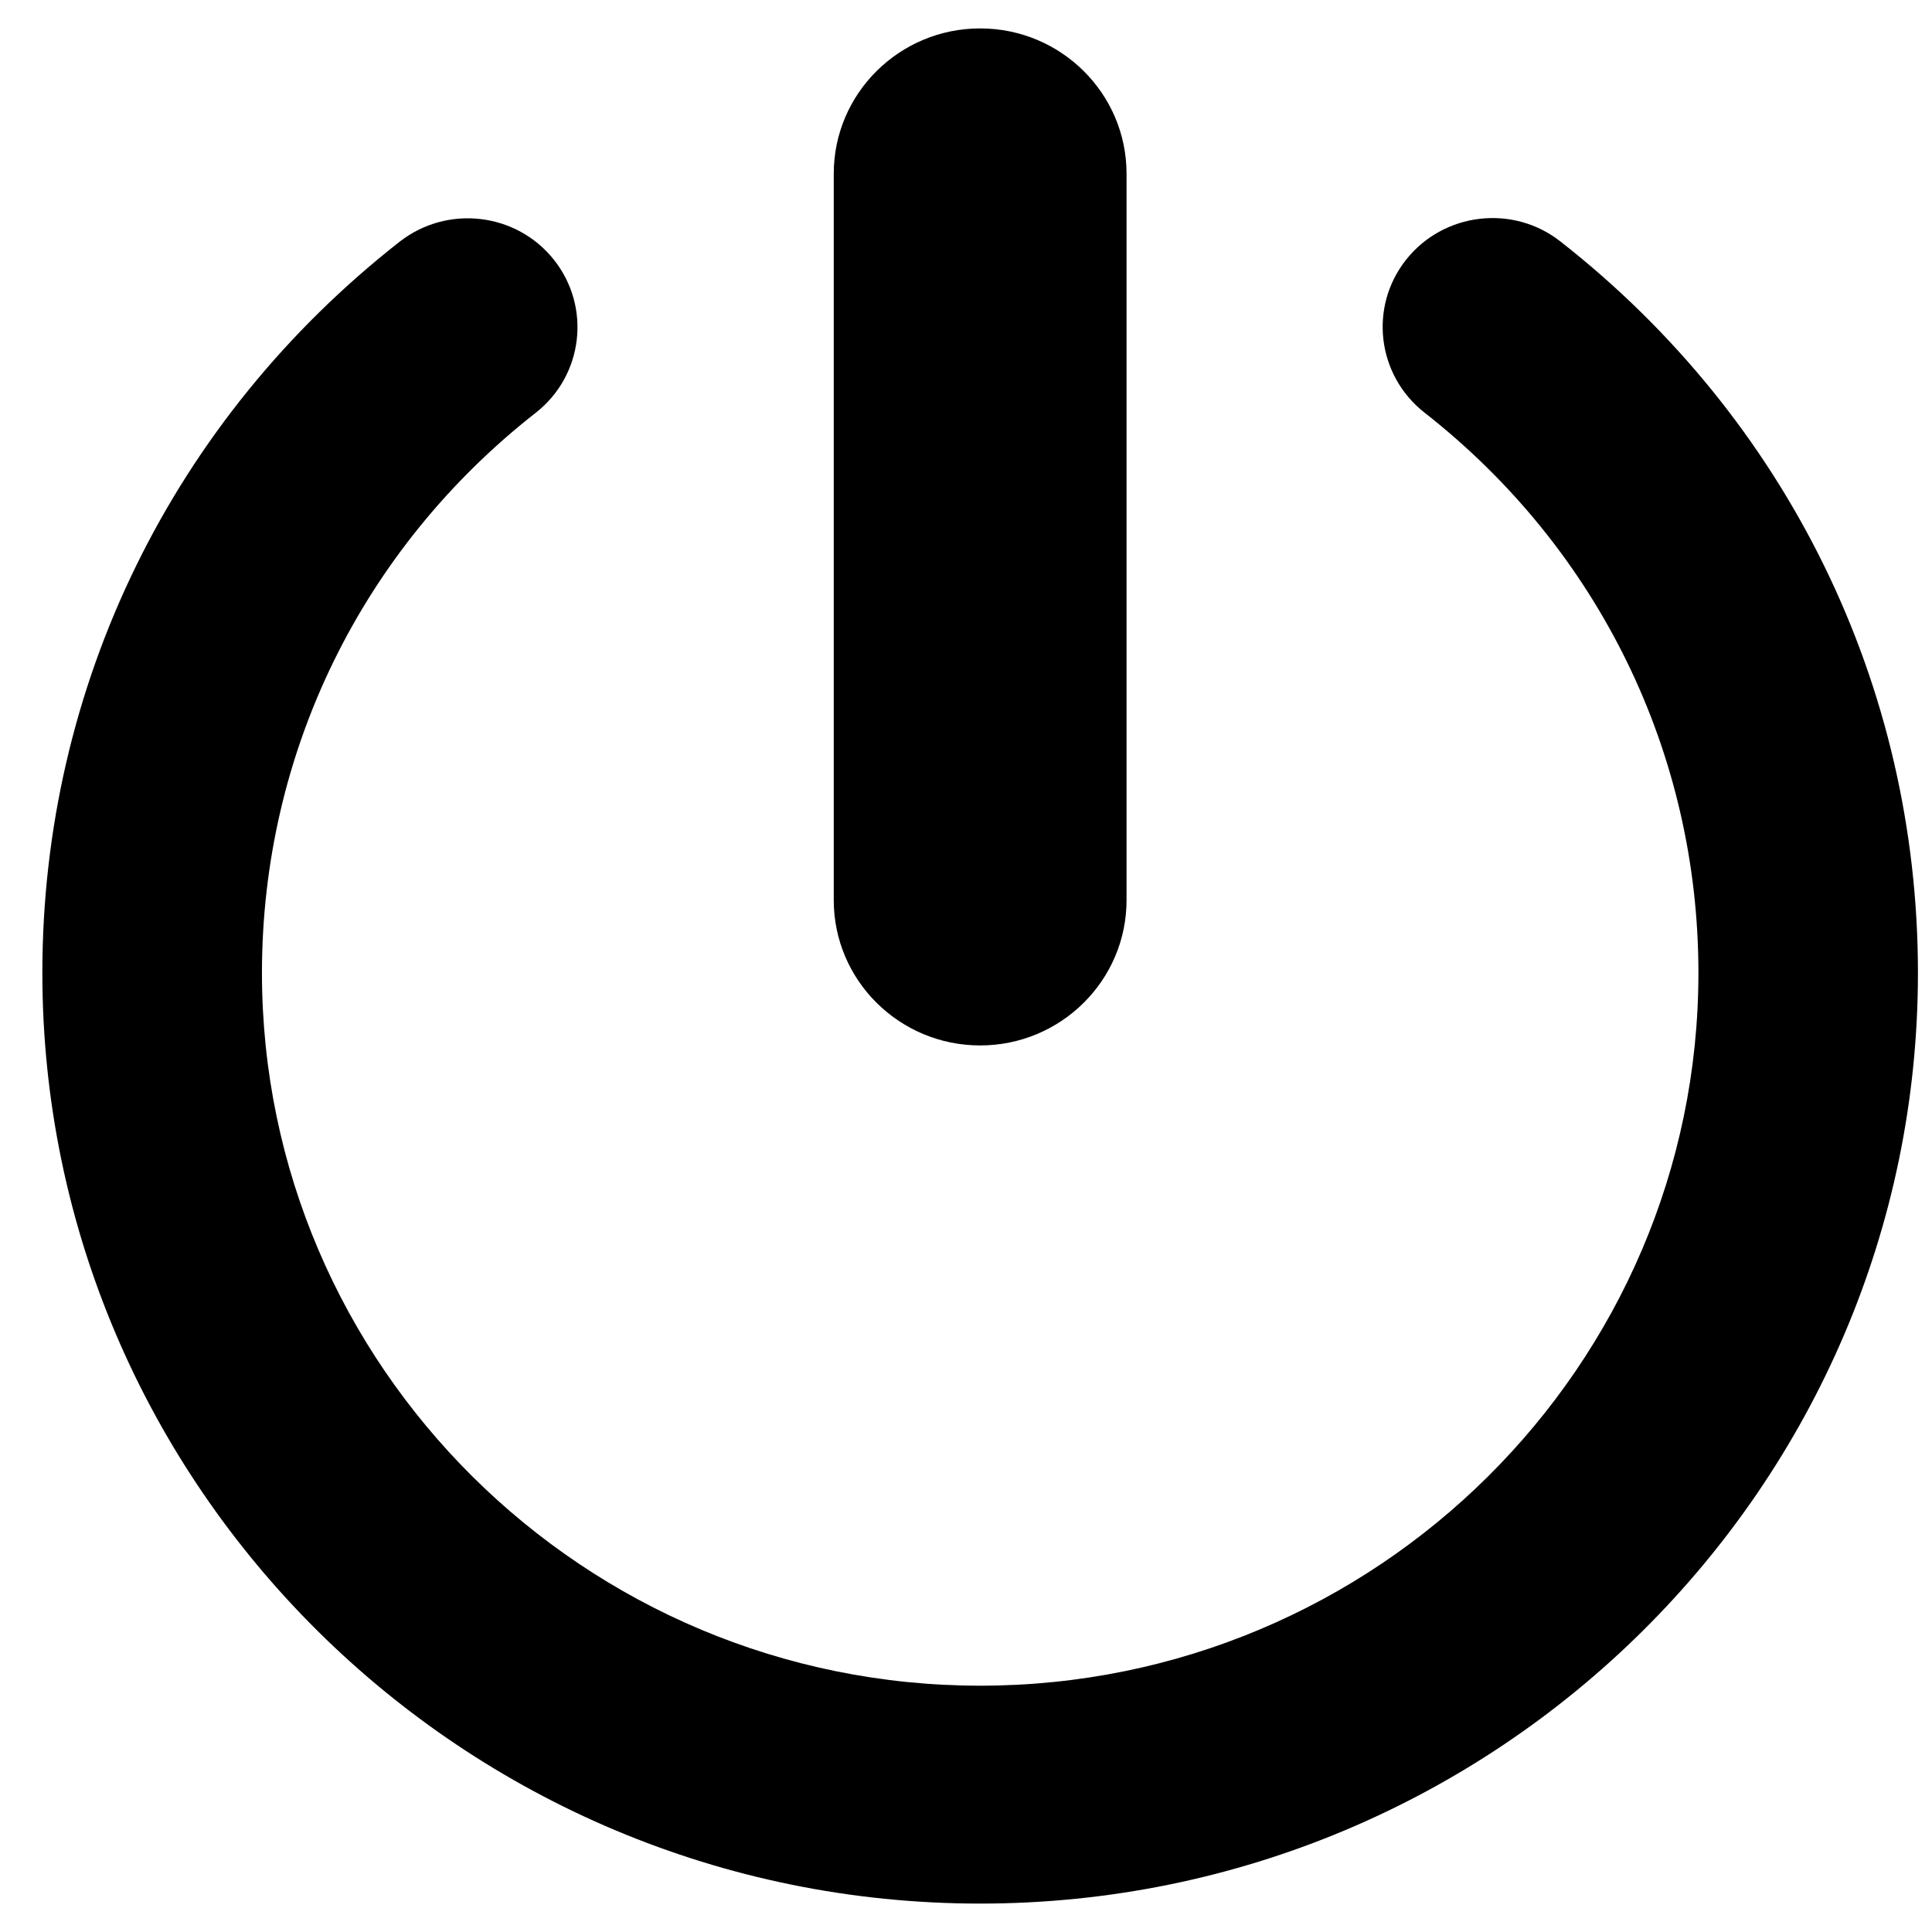 <svg width="51" height="51" viewBox="0 0 51 51" fill="none" xmlns="http://www.w3.org/2000/svg">
<g clip-path="url(#clip0_1193_557)">
<path d="M22.009 23.762V4.585C22.009 2.469 23.741 0.75 25.874 0.75C28.006 0.75 29.738 2.469 29.738 4.585V23.762C29.738 25.878 28.006 27.597 25.874 27.597C23.741 27.597 22.009 25.878 22.009 23.762ZM41.191 6.374C39.939 5.39 38.113 5.606 37.122 6.85C36.13 8.097 36.346 9.905 37.602 10.891C42.199 14.49 44.834 19.88 44.834 25.68C44.834 36.056 36.328 44.498 25.876 44.498C15.422 44.498 6.915 36.056 6.915 25.68C6.915 19.881 9.548 14.494 14.141 10.897C15.397 9.914 15.613 8.105 14.621 6.856C13.63 5.61 11.81 5.398 10.55 6.38C4.555 11.075 1.118 18.11 1.118 25.68C1.118 39.229 12.224 50.25 25.874 50.25C39.523 50.25 50.629 39.227 50.629 25.68C50.629 18.105 47.188 11.07 41.191 6.374Z" fill="black"/>
</g>
<defs>
<clipPath id="clip0_1193_557">
<rect width="49.875" height="49.5" fill="white" transform="translate(0.935 0.75)"/>
</clipPath>
</defs>
</svg>
